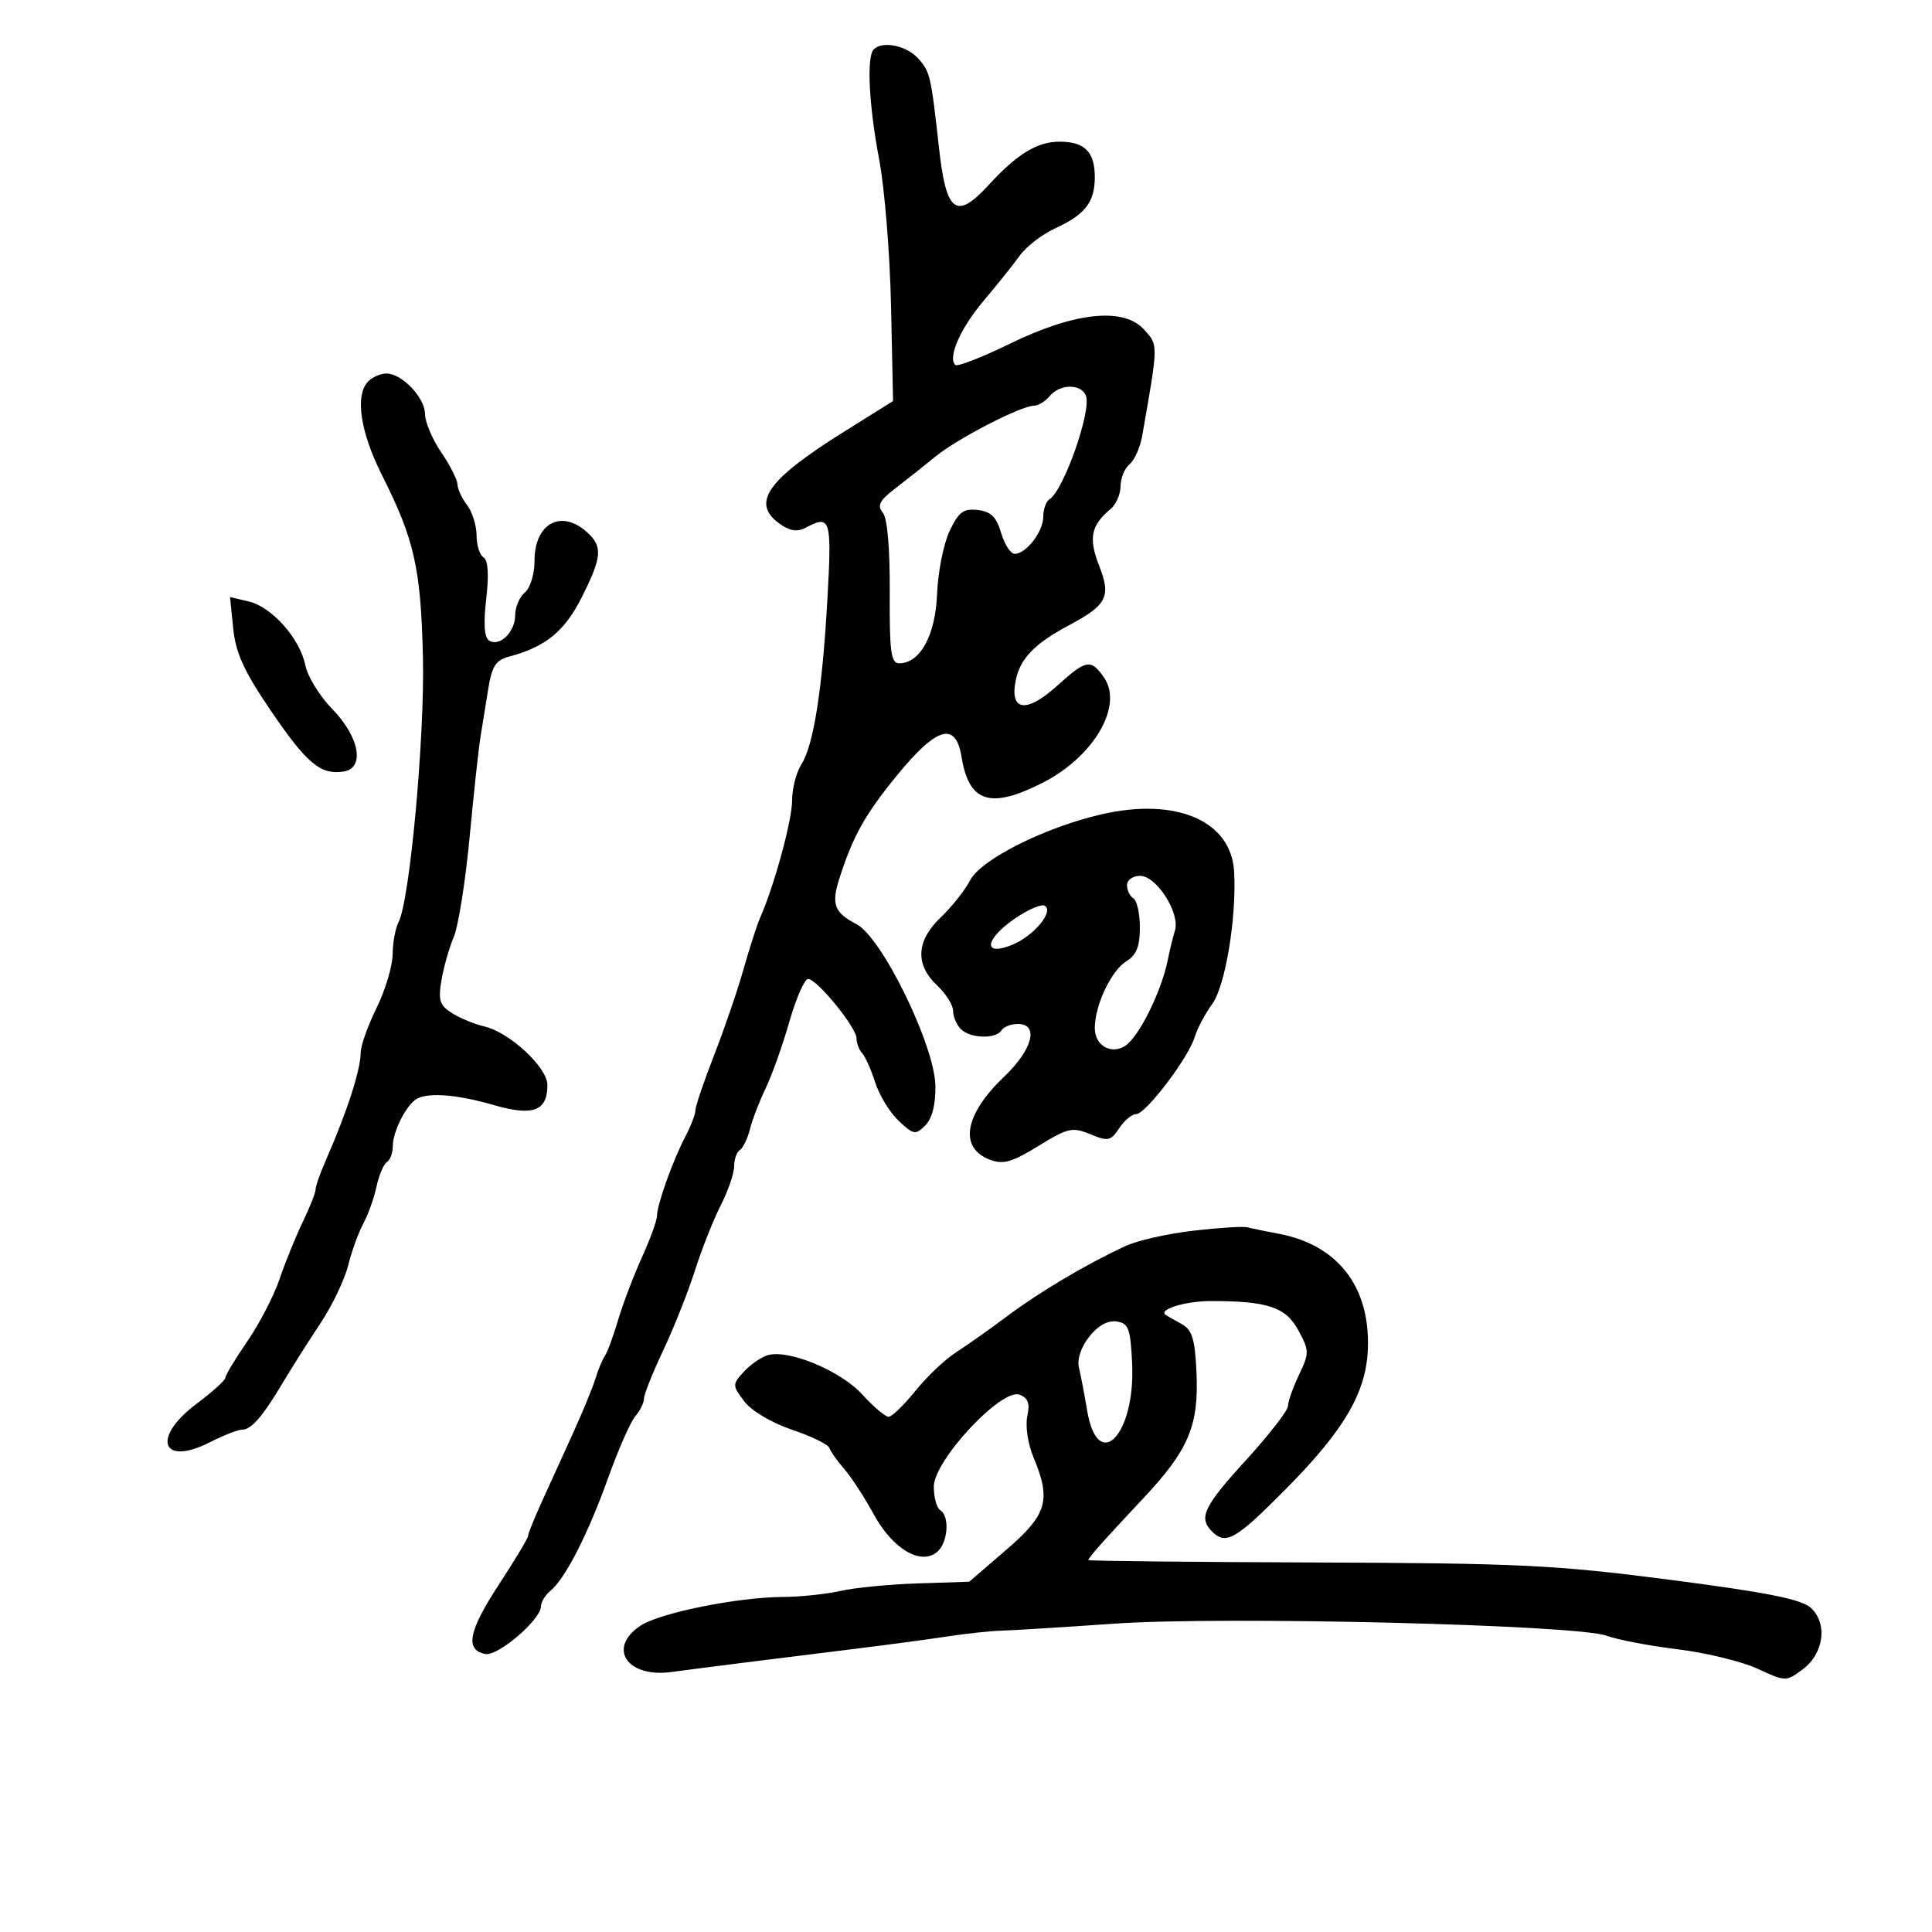 <svg xmlns="http://www.w3.org/2000/svg" width="300" height="300" viewBox="0 0 300 300" version="1.1">
	<path d="M 135.667 7.667 C 134.543 8.791, 134.922 16.368, 136.526 24.823 C 137.365 29.247, 138.192 39.484, 138.363 47.572 L 138.674 62.277 131.087 67.020 C 119.021 74.562, 116.535 78.160, 121.155 81.396 C 122.666 82.454, 123.841 82.620, 125.089 81.952 C 128.960 79.881, 129.170 80.546, 128.495 92.750 C 127.707 107.002, 126.336 115.754, 124.428 118.715 C 123.642 119.933, 123 122.446, 123 124.300 C 123 127.366, 120.224 137.543, 118.036 142.500 C 117.550 143.600, 116.389 147.200, 115.454 150.500 C 114.520 153.800, 112.461 159.818, 110.878 163.873 C 109.295 167.928, 107.997 171.753, 107.994 172.373 C 107.990 172.993, 107.279 174.850, 106.412 176.500 C 104.484 180.173, 102.034 187.031, 102.015 188.812 C 102.007 189.533, 100.942 192.458, 99.649 195.312 C 98.356 198.165, 96.700 202.525, 95.969 205 C 95.238 207.475, 94.326 209.950, 93.942 210.500 C 93.559 211.050, 92.903 212.625, 92.486 214 C 92.068 215.375, 90.497 219.200, 88.996 222.500 C 87.494 225.800, 85.305 230.613, 84.132 233.195 C 82.960 235.777, 82 238.164, 82 238.498 C 82 238.833, 79.946 242.253, 77.435 246.099 C 72.729 253.309, 72.169 256.216, 75.367 256.832 C 77.325 257.209, 84 251.483, 84 249.426 C 84 248.777, 84.661 247.697, 85.468 247.026 C 87.782 245.106, 91.314 238.198, 94.428 229.500 C 96.003 225.100, 97.901 220.790, 98.646 219.921 C 99.391 219.053, 100 217.817, 100 217.174 C 100 216.531, 101.340 213.170, 102.977 209.704 C 104.615 206.238, 106.830 200.662, 107.900 197.313 C 108.970 193.963, 110.780 189.391, 111.923 187.151 C 113.065 184.912, 114 182.188, 114 181.099 C 114 180.009, 114.400 178.871, 114.889 178.568 C 115.378 178.266, 116.082 176.807, 116.454 175.327 C 116.826 173.846, 117.923 170.993, 118.892 168.986 C 119.862 166.980, 121.515 162.337, 122.565 158.669 C 123.616 155.001, 124.931 152.008, 125.488 152.018 C 126.881 152.043, 133 159.548, 133 161.233 C 133 161.985, 133.396 163.027, 133.879 163.550 C 134.363 164.072, 135.276 166.121, 135.908 168.103 C 136.541 170.085, 138.179 172.759, 139.550 174.047 C 141.858 176.215, 142.162 176.267, 143.680 174.749 C 144.739 173.689, 145.294 171.521, 145.250 168.612 C 145.156 162.361, 136.944 145.540, 132.988 143.494 C 129.563 141.722, 129.065 140.430, 130.304 136.520 C 132.402 129.899, 134.310 126.475, 139.295 120.386 C 145.507 112.797, 148.412 111.987, 149.321 117.589 C 150.460 124.609, 153.783 125.664, 161.861 121.571 C 169.852 117.521, 174.488 109.570, 171.416 105.184 C 169.376 102.271, 168.671 102.399, 164.118 106.513 C 159.390 110.784, 156.761 110.443, 157.714 105.682 C 158.401 102.246, 160.609 99.964, 166.067 97.050 C 171.895 93.939, 172.551 92.630, 170.674 87.851 C 169 83.591, 169.407 81.567, 172.445 79.045 C 173.300 78.336, 174 76.740, 174 75.500 C 174 74.260, 174.628 72.724, 175.395 72.087 C 176.162 71.451, 177.043 69.483, 177.353 67.715 C 179.891 53.239, 179.884 53.630, 177.633 51.155 C 174.446 47.650, 166.816 48.477, 156.701 53.423 C 152.412 55.520, 148.646 56.979, 148.331 56.665 C 147.141 55.474, 149.148 50.947, 152.755 46.686 C 154.815 44.253, 157.326 41.112, 158.335 39.705 C 159.344 38.298, 161.819 36.390, 163.835 35.463 C 168.509 33.315, 170 31.391, 170 27.509 C 170 23.581, 168.428 22, 164.523 22 C 161.061 22, 157.944 23.904, 153.525 28.719 C 148.481 34.215, 146.929 33.065, 145.811 23 C 144.551 11.656, 144.428 11.130, 142.541 9.045 C 140.744 7.060, 137.020 6.313, 135.667 7.667 M 57.200 59.200 C 55.076 61.324, 55.914 67.036, 59.348 73.854 C 64.341 83.766, 65.350 88.253, 65.673 102 C 65.966 114.444, 63.628 139.892, 61.889 143.184 C 61.400 144.111, 60.986 146.361, 60.969 148.184 C 60.952 150.008, 59.831 153.750, 58.478 156.500 C 57.125 159.250, 56.014 162.368, 56.009 163.429 C 55.996 166.142, 53.889 172.660, 50.602 180.151 C 49.721 182.159, 49 184.212, 49 184.713 C 49 185.214, 48.107 187.473, 47.015 189.732 C 45.924 191.992, 44.306 195.974, 43.421 198.582 C 42.535 201.189, 40.279 205.551, 38.406 208.274 C 36.532 210.997, 35 213.540, 35 213.926 C 35 214.312, 32.975 216.146, 30.500 218 C 23.473 223.265, 25.089 227.778, 32.626 223.936 C 34.714 222.871, 36.948 222, 37.589 222 C 39.031 222, 40.763 219.992, 44 214.566 C 45.375 212.261, 47.974 208.161, 49.775 205.453 C 51.576 202.746, 53.501 198.724, 54.054 196.515 C 54.606 194.307, 55.668 191.375, 56.413 190 C 57.159 188.625, 58.081 186.043, 58.461 184.261 C 58.842 182.480, 59.569 180.766, 60.077 180.452 C 60.585 180.139, 61 179.002, 61 177.927 C 61 175.813, 62.888 171.949, 64.500 170.765 C 66.122 169.573, 70.813 169.890, 76.642 171.584 C 82.762 173.364, 85 172.533, 85 168.481 C 85 165.750, 79.143 160.302, 75.232 159.395 C 73.729 159.047, 71.471 158.119, 70.213 157.334 C 68.271 156.121, 68.021 155.348, 68.551 152.203 C 68.895 150.166, 69.753 147.150, 70.459 145.500 C 71.164 143.850, 72.272 136.875, 72.921 130 C 73.570 123.125, 74.325 116.150, 74.599 114.500 C 74.873 112.850, 75.413 109.506, 75.798 107.069 C 76.369 103.467, 76.969 102.513, 79.006 101.970 C 84.695 100.456, 87.637 98.070, 90.296 92.815 C 93.484 86.514, 93.625 84.876, 91.171 82.655 C 87.144 79.010, 83 81.253, 83 87.078 C 83 89.127, 82.336 91.306, 81.500 92 C 80.675 92.685, 80 94.260, 80 95.500 C 80 98.124, 77.597 100.487, 75.959 99.474 C 75.200 99.005, 75.049 96.882, 75.500 93 C 75.937 89.231, 75.793 86.990, 75.085 86.553 C 74.488 86.184, 74 84.645, 74 83.132 C 74 81.620, 73.339 79.509, 72.532 78.441 C 71.724 77.374, 71.049 75.914, 71.032 75.197 C 71.014 74.480, 69.875 72.238, 68.500 70.215 C 67.125 68.191, 66 65.533, 66 64.307 C 66 61.769, 62.421 58, 60.011 58 C 59.125 58, 57.860 58.540, 57.200 59.200 M 163 61.500 C 162.315 62.325, 161.219 63, 160.565 63 C 158.561 63, 148.690 68.084, 145.287 70.870 C 143.519 72.317, 140.691 74.560, 139.002 75.855 C 136.578 77.713, 136.171 78.501, 137.074 79.590 C 137.790 80.452, 138.197 85.096, 138.159 91.985 C 138.109 101.218, 138.346 103, 139.625 103 C 142.883 103, 145.260 98.641, 145.511 92.209 C 145.644 88.817, 146.517 84.431, 147.451 82.462 C 148.859 79.494, 149.608 78.935, 151.825 79.191 C 153.865 79.427, 154.727 80.272, 155.457 82.750 C 155.983 84.537, 156.926 86, 157.552 86 C 159.344 86, 162 82.554, 162 80.230 C 162 79.069, 162.438 77.847, 162.973 77.517 C 165.160 76.165, 169.515 63.786, 168.623 61.459 C 167.894 59.561, 164.589 59.585, 163 61.500 M 36.215 97.606 C 36.600 101.401, 37.905 104.253, 42.022 110.304 C 47.635 118.551, 49.734 120.321, 53.302 119.812 C 56.721 119.324, 55.851 114.456, 51.560 110.061 C 49.625 108.080, 47.758 105.042, 47.412 103.311 C 46.581 99.153, 42.214 94.231, 38.609 93.388 L 35.718 92.712 36.215 97.606 M 171 126.458 C 162.179 128.501, 152.341 133.444, 150.651 136.681 C 149.841 138.231, 147.788 140.822, 146.089 142.437 C 142.269 146.069, 142.063 149.771, 145.500 153 C 146.875 154.292, 148 156.080, 148 156.974 C 148 157.868, 148.540 159.140, 149.200 159.800 C 150.656 161.256, 154.646 161.382, 155.500 160 C 155.840 159.450, 156.991 159, 158.059 159 C 161.382 159, 160.342 162.985, 155.920 167.191 C 149.738 173.072, 148.855 178.234, 153.716 180.082 C 155.768 180.862, 157.130 180.476, 161.238 177.949 C 165.821 175.129, 166.516 174.971, 169.294 176.122 C 172.053 177.265, 172.470 177.178, 173.789 175.191 C 174.589 173.986, 175.772 173, 176.416 173 C 177.905 173, 184.512 164.305, 185.520 161.019 C 185.939 159.655, 187.151 157.362, 188.215 155.923 C 190.265 153.150, 192.025 142.565, 191.635 135.358 C 191.206 127.453, 182.643 123.760, 171 126.458 M 175 137.441 C 175 138.234, 175.450 139.160, 176 139.500 C 176.550 139.840, 177 141.888, 177 144.051 C 177 146.957, 176.459 148.311, 174.928 149.242 C 172.562 150.678, 170 156.091, 170 159.654 C 170 162.337, 172.505 163.805, 174.703 162.409 C 176.842 161.050, 180.369 153.928, 181.344 149 C 181.616 147.625, 182.111 145.600, 182.444 144.500 C 183.273 141.764, 179.591 136, 177.015 136 C 175.907 136, 175 136.648, 175 137.441 M 157.667 142.580 C 152.893 145.824, 152.546 148.599, 157.149 146.721 C 160.525 145.343, 163.694 141.547, 162.226 140.640 C 161.735 140.336, 159.684 141.210, 157.667 142.580 M 185.292 191.102 C 181.328 191.562, 176.603 192.627, 174.792 193.469 C 168.657 196.323, 161.520 200.548, 156.500 204.298 C 153.750 206.352, 150.113 208.925, 148.417 210.016 C 146.722 211.107, 143.888 213.800, 142.120 216 C 140.352 218.200, 138.488 220, 137.977 220 C 137.466 220, 135.631 218.442, 133.899 216.539 C 130.510 212.815, 122.337 209.441, 119.152 210.452 C 118.113 210.781, 116.450 211.951, 115.455 213.050 C 113.708 214.980, 113.712 215.136, 115.573 217.604 C 116.690 219.085, 119.802 220.934, 122.974 222.002 C 125.985 223.015, 128.596 224.288, 128.777 224.830 C 128.957 225.372, 130.007 226.855, 131.109 228.125 C 132.210 229.396, 134.266 232.555, 135.676 235.146 C 138.591 240.502, 142.962 243.106, 145.501 240.999 C 147.196 239.592, 147.515 235.437, 146 234.500 C 145.450 234.160, 145 232.514, 145 230.841 C 145 226.788, 155.529 215.498, 158.313 216.567 C 159.649 217.079, 159.955 217.930, 159.517 219.922 C 159.192 221.404, 159.613 224.223, 160.466 226.263 C 163.263 232.960, 162.616 235.169, 156.250 240.655 L 150.500 245.611 142.500 245.870 C 138.100 246.012, 132.700 246.539, 130.500 247.040 C 128.300 247.541, 124.250 247.963, 121.500 247.977 C 114.555 248.012, 102.505 250.439, 99.503 252.406 C 94.248 255.850, 97.325 260.557, 104.226 259.633 C 109.566 258.917, 120.769 257.503, 132.500 256.063 C 137.450 255.456, 143.975 254.582, 147 254.121 C 150.025 253.661, 153.850 253.249, 155.500 253.208 C 157.150 253.166, 165.025 252.678, 173 252.123 C 190.059 250.936, 244.993 252.286, 249.510 254.004 C 251.107 254.611, 256.034 255.551, 260.457 256.092 C 264.881 256.632, 270.483 257.993, 272.906 259.116 C 277.266 261.135, 277.340 261.137, 279.906 259.230 C 283.225 256.763, 283.838 252.068, 281.157 249.642 C 279.702 248.325, 274.258 247.245, 259.359 245.315 C 241.554 243.010, 235.854 242.731, 204.251 242.622 C 184.864 242.555, 169.002 242.387, 169.001 242.250 C 168.999 241.884, 171.352 239.237, 177.563 232.619 C 184.567 225.157, 186.163 221.375, 185.791 213.135 C 185.555 207.924, 185.122 206.500, 183.500 205.604 C 182.400 204.997, 181.288 204.363, 181.029 204.196 C 179.741 203.363, 184.025 202.030, 188 202.026 C 196.836 202.018, 199.665 202.963, 201.610 206.574 C 203.317 209.743, 203.322 210.103, 201.705 213.492 C 200.767 215.459, 200 217.633, 200 218.323 C 200 219.014, 197.075 222.784, 193.500 226.701 C 186.886 233.947, 186.066 235.666, 188.200 237.800 C 190.365 239.965, 191.872 239.094, 199.767 231.114 C 208.805 221.978, 212.196 216.127, 212.410 209.303 C 212.710 199.723, 207.675 193.287, 198.541 191.574 C 196.516 191.194, 194.327 190.744, 193.679 190.575 C 193.031 190.406, 189.256 190.643, 185.292 191.102 M 169.127 207.566 C 167.851 209.188, 167.226 211.080, 167.538 212.371 C 167.822 213.542, 168.392 216.521, 168.803 218.991 C 170.459 228.922, 176.327 222.813, 175.797 211.709 C 175.535 206.243, 175.245 205.464, 173.365 205.196 C 172 205.001, 170.472 205.855, 169.127 207.566" stroke="none" fill="black" fill-rule="evenodd"/>
</svg>